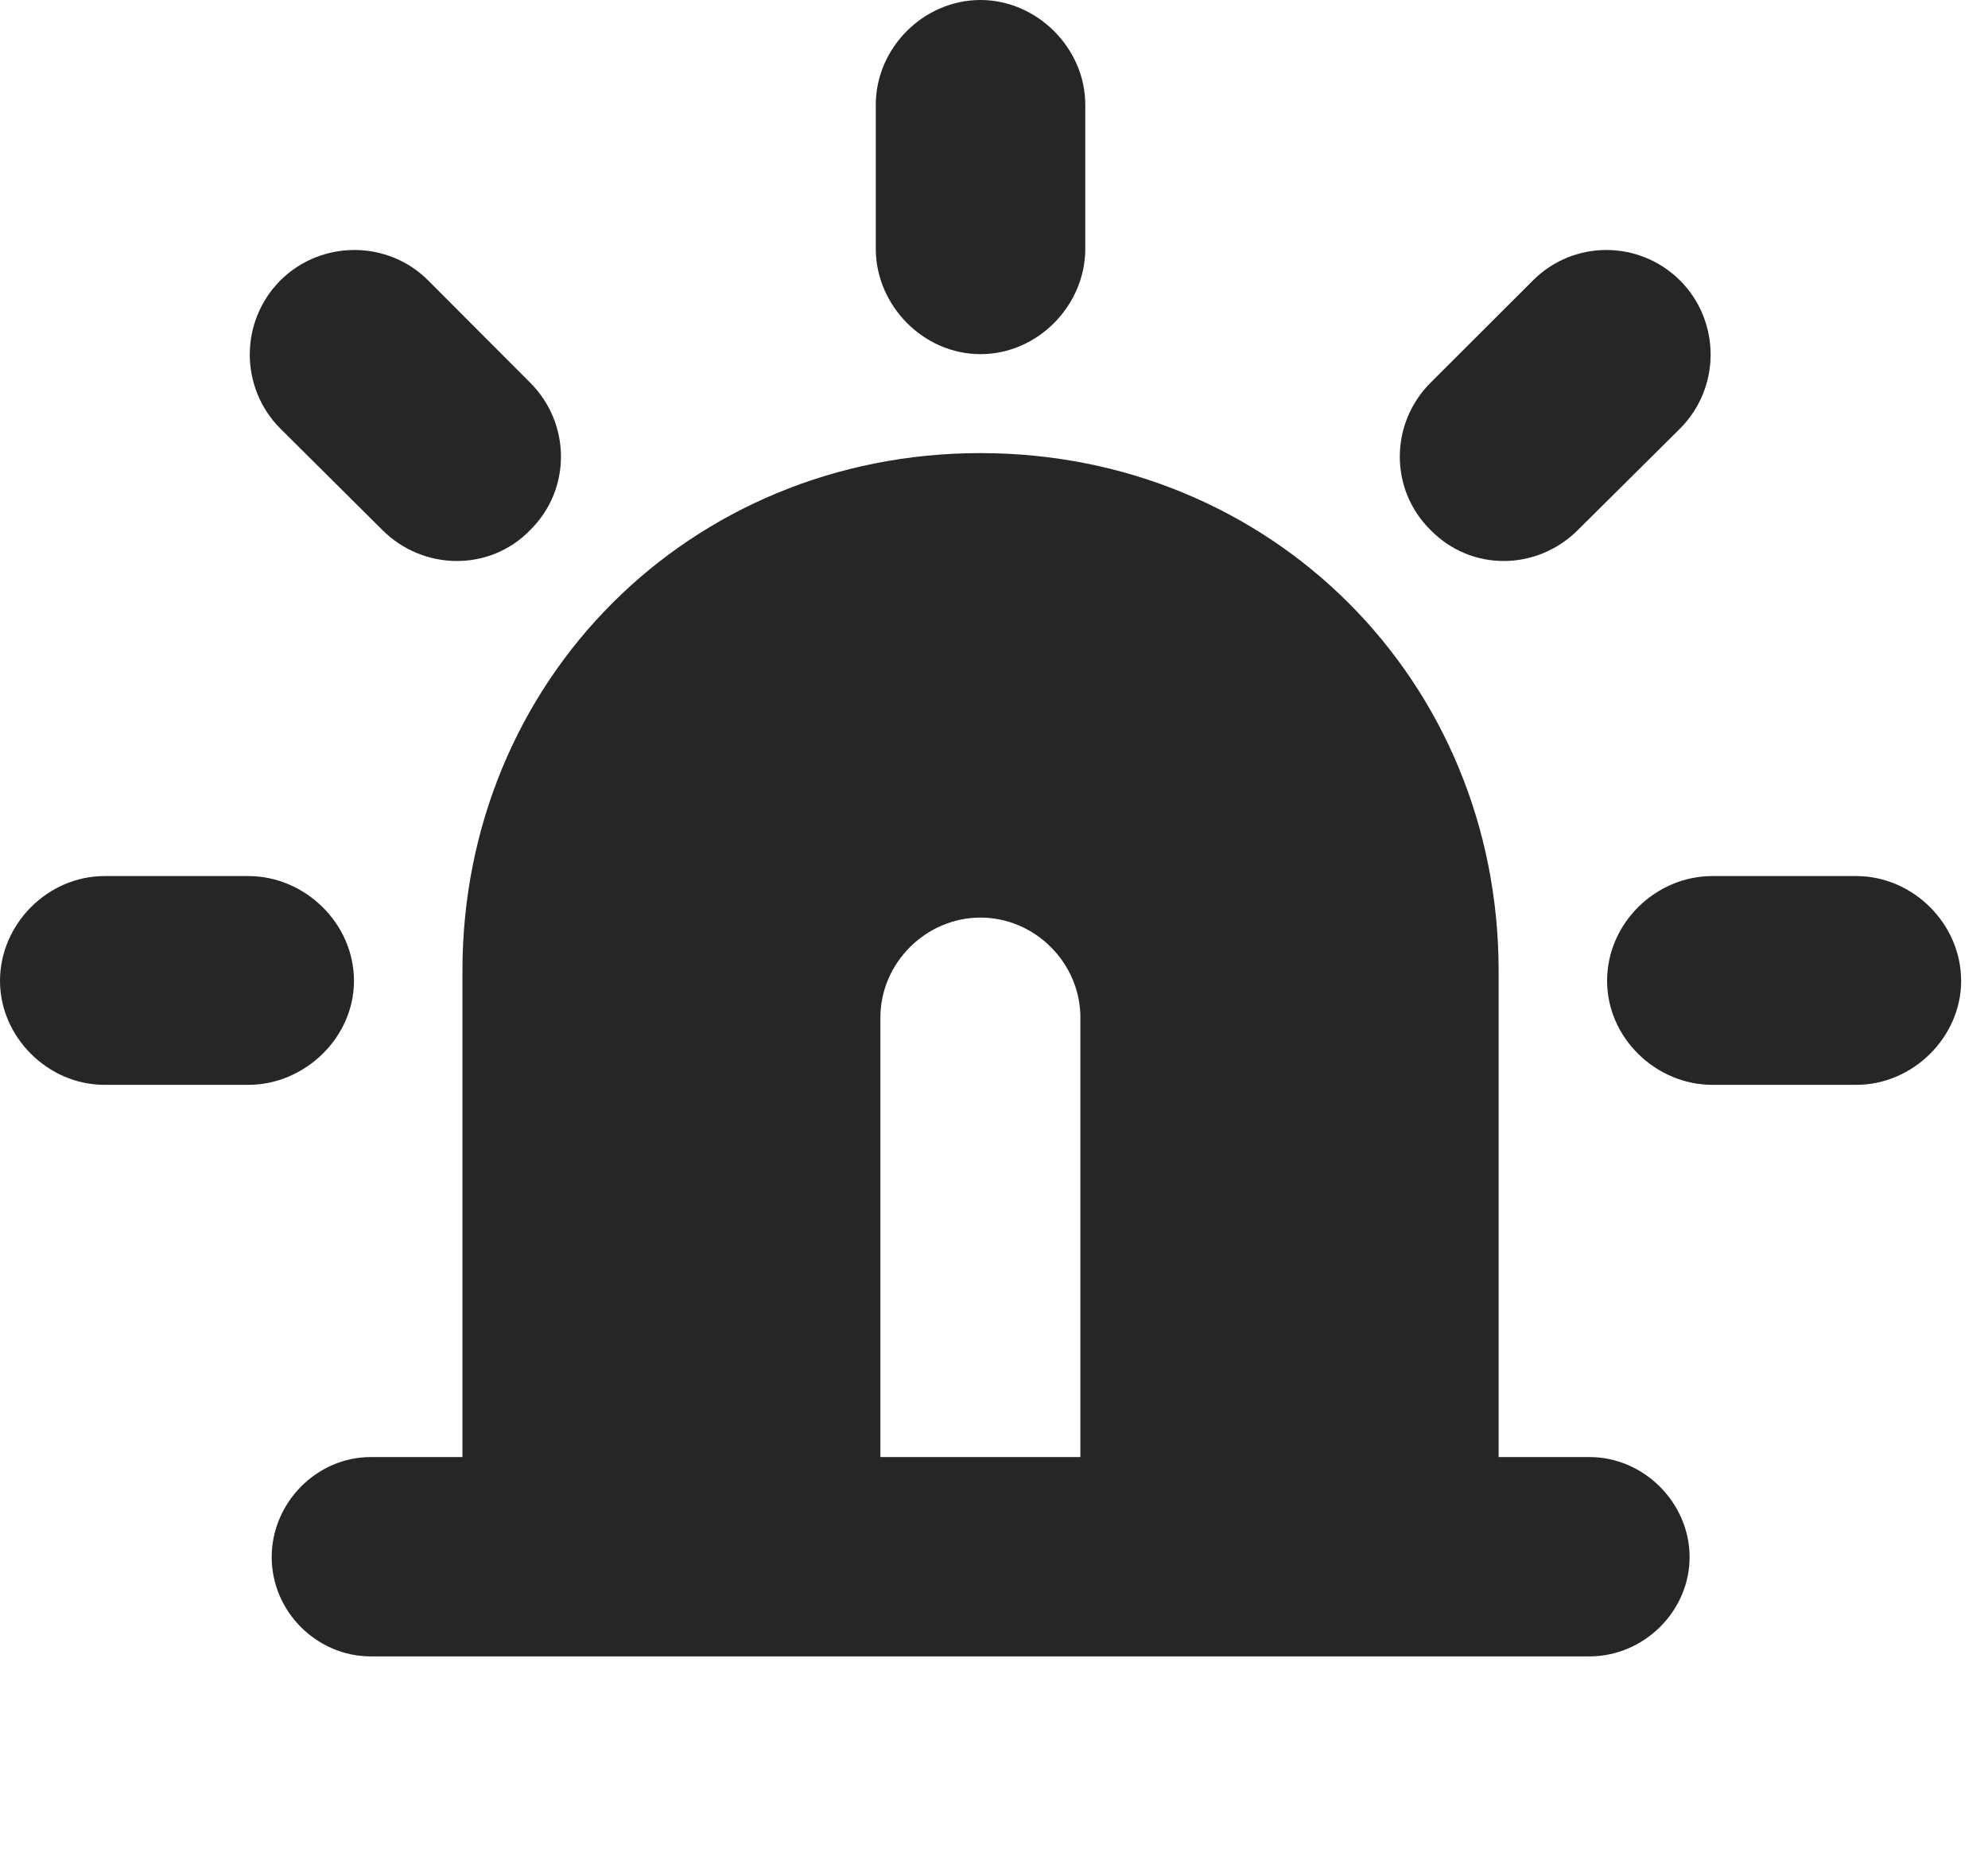 <?xml version="1.0" encoding="UTF-8"?>
<!--Generator: Apple Native CoreSVG 326-->
<!DOCTYPE svg PUBLIC "-//W3C//DTD SVG 1.1//EN" "http://www.w3.org/Graphics/SVG/1.1/DTD/svg11.dtd">
<svg version="1.1" xmlns="http://www.w3.org/2000/svg" xmlns:xlink="http://www.w3.org/1999/xlink"
       viewBox="0 0 26.722 25.211">
       <g>
              <rect height="25.211" opacity="0" width="26.722" x="0" y="0" />
              <path d="M3.339 14.581C4.097 14.581 4.758 13.946 4.758 13.184C4.758 12.409 4.097 11.775 3.339 11.775L1.405 11.775C0.642 11.775 0 12.419 0 13.184C0 13.937 0.642 14.581 1.405 14.581ZM5.14 7.124C5.686 7.67 6.581 7.688 7.127 7.124C7.683 6.576 7.673 5.69 7.127 5.144L5.757 3.771C5.213 3.223 4.315 3.223 3.767 3.771C3.221 4.32 3.221 5.21 3.767 5.759ZM11.772 3.344C11.772 4.101 12.407 4.76 13.179 4.76C13.954 4.76 14.588 4.101 14.588 3.344L14.588 1.409C14.588 0.644 13.937 0 13.179 0C12.414 0 11.772 0.644 11.772 1.409ZM19.229 5.144C18.683 5.69 18.673 6.576 19.229 7.124C19.78 7.688 20.663 7.67 21.209 7.124L22.584 5.759C23.13 5.21 23.13 4.32 22.584 3.771C22.033 3.223 21.15 3.223 20.604 3.771ZM24.951 14.581C25.716 14.581 26.361 13.937 26.361 13.184C26.361 12.419 25.716 11.775 24.951 11.775L23.017 11.775C22.254 11.775 21.602 12.409 21.602 13.184C21.602 13.946 22.254 14.581 23.017 14.581Z"
                     fill="currentColor" fill-opacity="0.85" />
              <path d="M21.366 22.263C22.096 22.263 22.711 21.657 22.711 20.929C22.711 20.199 22.096 19.584 21.366 19.584L20.144 19.584L20.144 13.05C20.144 9.142 17.087 6.09 13.179 6.09C9.274 6.09 6.216 9.142 6.216 13.05L6.216 19.584L4.983 19.584C4.255 19.584 3.652 20.199 3.652 20.929C3.652 21.657 4.255 22.263 4.983 22.263ZM14.522 13.676L14.522 19.584L11.834 19.584L11.834 13.676C11.834 12.943 12.446 12.333 13.179 12.333C13.912 12.333 14.522 12.943 14.522 13.676Z"
                     fill="currentColor" fill-opacity="0.85" />
       </g>
</svg>